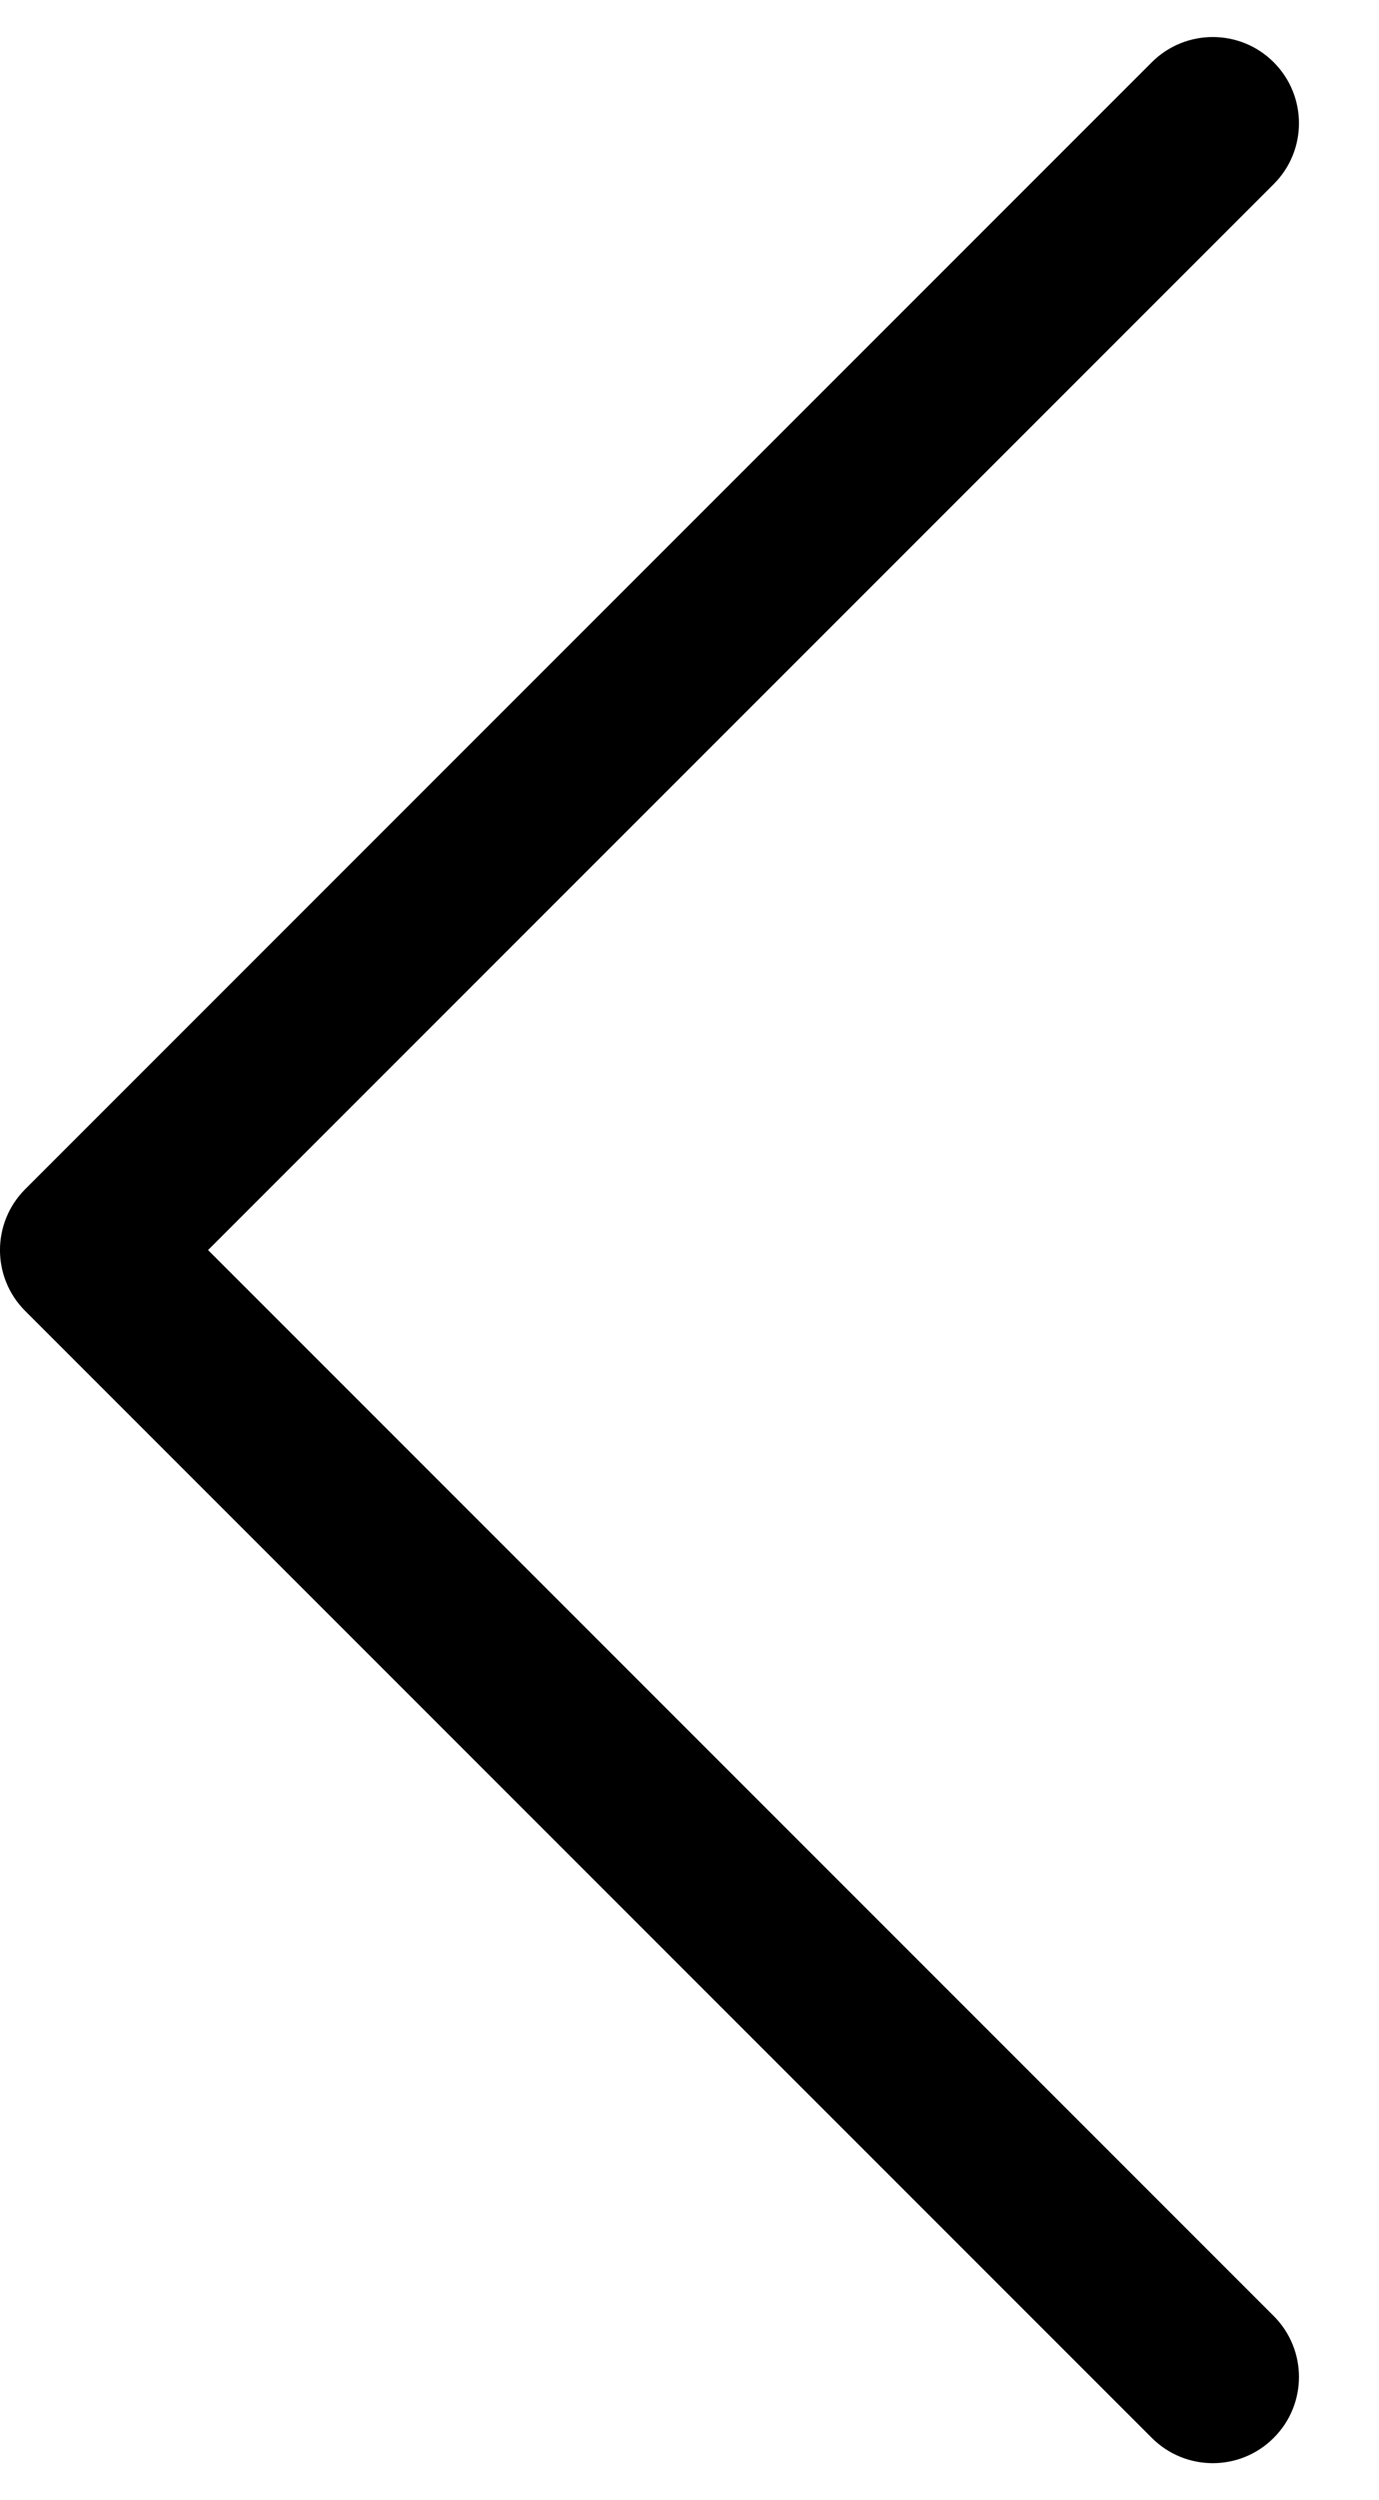 <svg width="16" height="29" viewBox="0 0 16 29" xmlns="http://www.w3.org/2000/svg">
  <path fill-rule="evenodd" clip-rule="evenodd"
    d="M13.364 0.722C13.755 0.332 14.388 0.332 14.778 0.722C15.169 1.113 15.169 1.746 14.778 2.136L2.414 14.5L14.778 26.864C15.169 27.255 15.169 27.888 14.778 28.278C14.388 28.669 13.755 28.669 13.364 28.278L0.293 15.207C-0.098 14.817 -0.098 14.184 0.293 13.793L13.364 0.722Z" />
</svg>